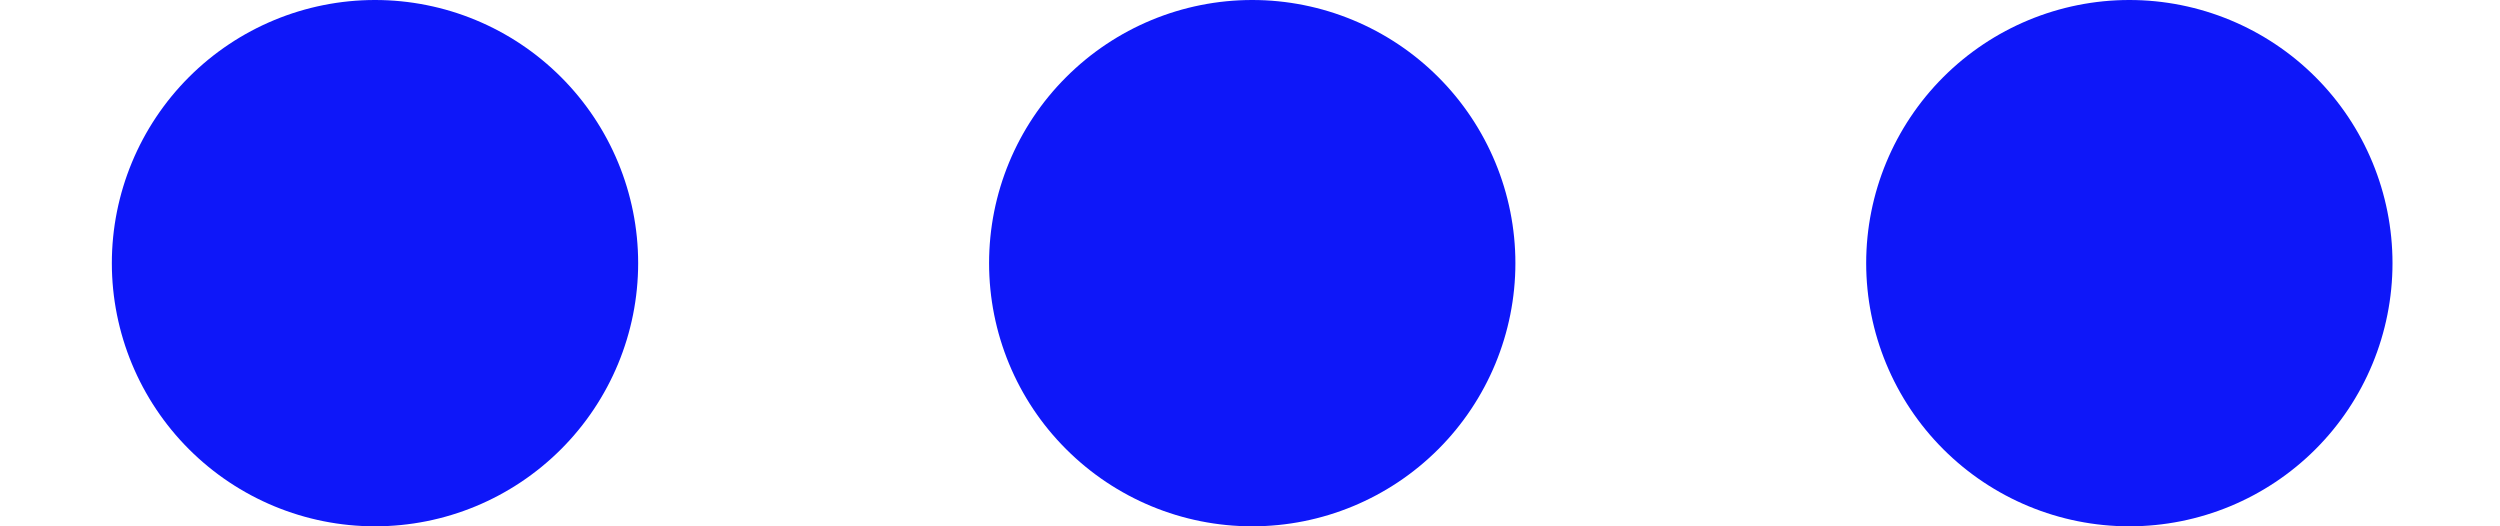<svg width="19" height="4" viewBox="0 0 19 4" fill="none" xmlns="http://www.w3.org/2000/svg">
<path d="M2.85 4C2.32 4 1.811 3.789 1.436 3.414C1.061 3.039 0.85 2.53 0.85 2C0.85 1.47 1.061 0.961 1.436 0.586C1.811 0.211 2.32 0 2.85 0C3.381 0 3.889 0.211 4.264 0.586C4.639 0.961 4.85 1.47 4.85 2C4.85 2.53 4.639 3.039 4.264 3.414C3.889 3.789 3.381 4 2.85 4ZM9.517 4C8.986 4 8.478 3.789 8.103 3.414C7.727 3.039 7.517 2.53 7.517 2C7.517 1.47 7.727 0.961 8.103 0.586C8.478 0.211 8.986 0 9.517 0C10.047 0 10.556 0.211 10.931 0.586C11.306 0.961 11.517 1.47 11.517 2C11.517 2.53 11.306 3.039 10.931 3.414C10.556 3.789 10.047 4 9.517 4ZM16.183 4C15.653 4 15.144 3.789 14.769 3.414C14.394 3.039 14.183 2.53 14.183 2C14.183 1.47 14.394 0.961 14.769 0.586C15.144 0.211 15.653 0 16.183 0C16.714 0 17.223 0.211 17.598 0.586C17.973 0.961 18.183 1.47 18.183 2C18.183 2.53 17.973 3.039 17.598 3.414C17.223 3.789 16.714 4 16.183 4Z" fill="#0E17F9"/>
</svg>
